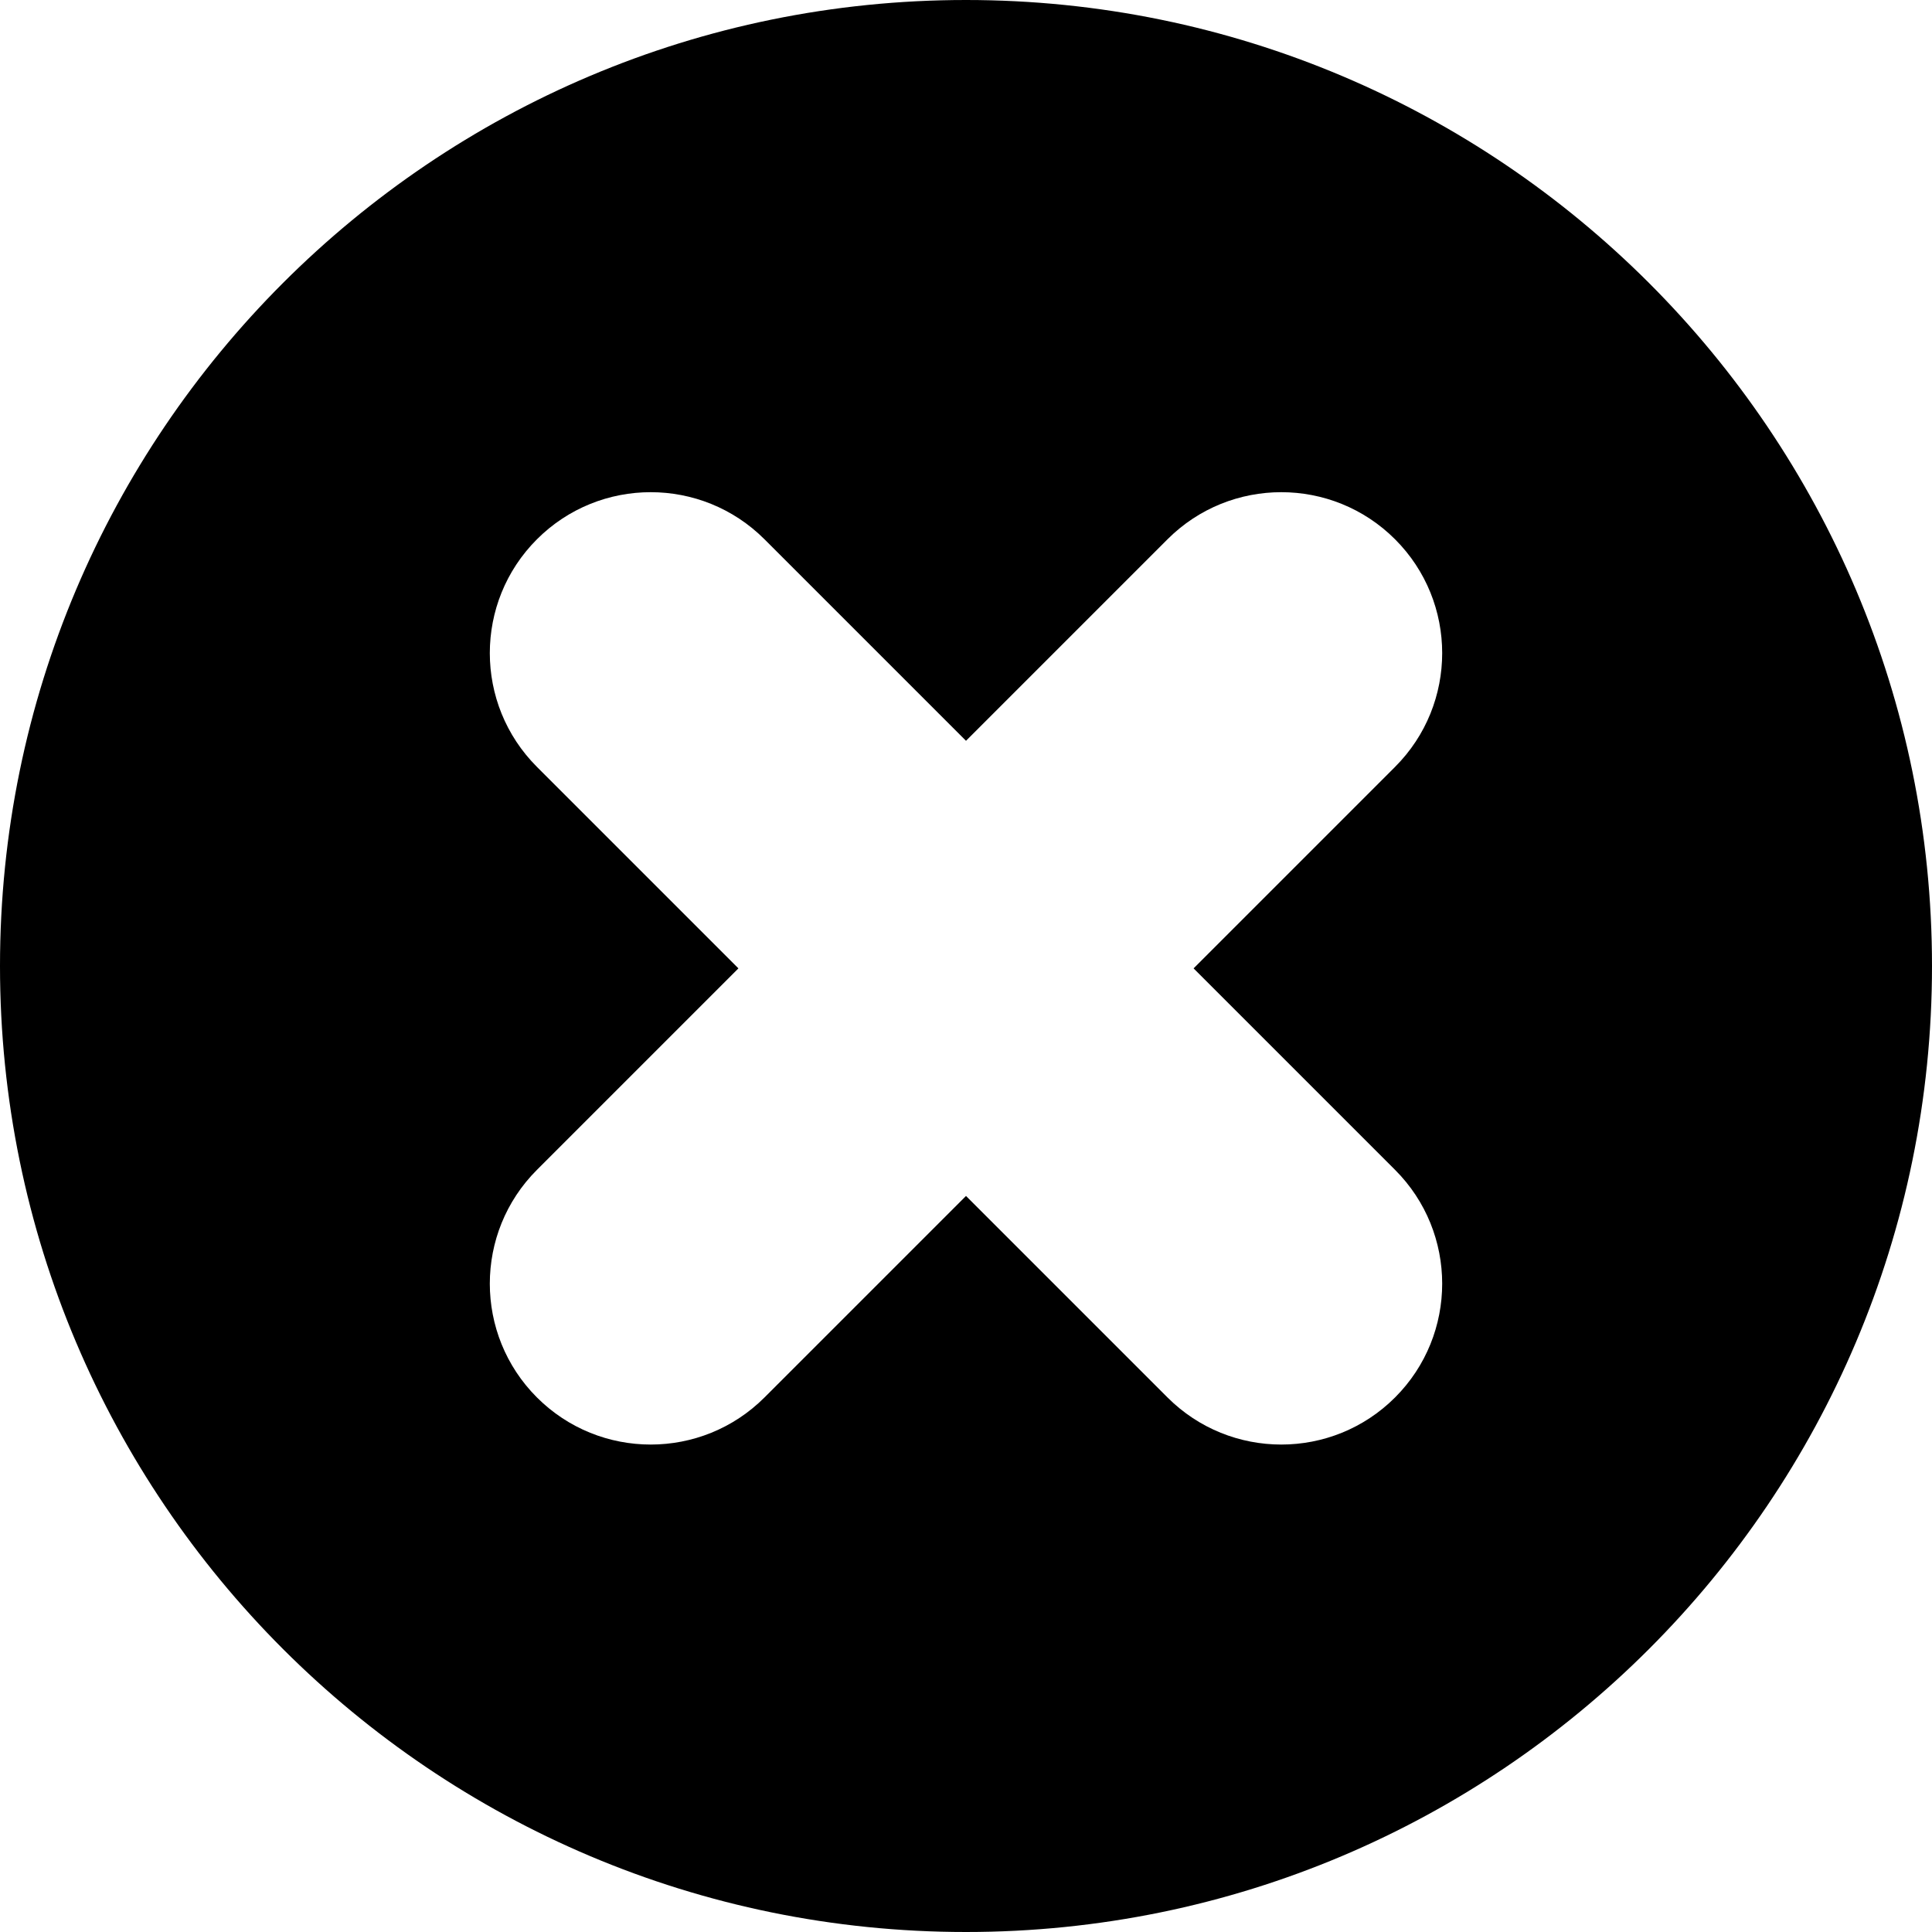 <svg xmlns="http://www.w3.org/2000/svg" viewBox="0 0 163 163" enable-background="new 0 0 163 163"><path fill-rule="evenodd" clip-rule="evenodd" d="M81.5 163c-45 0-81.5-36.5-81.5-81.5s36.5-81.5 81.5-81.5 81.5 36.5 81.5 81.5-36.5 81.5-81.5 81.5zm36.2-98.3c5.3-5.3 5.3-13.9 0-19.2s-13.9-5.3-19.2 0l-17 17-17-17c-5.3-5.3-13.9-5.3-19.2 0s-5.3 13.9 0 19.2l17 17-17 17c-5.3 5.3-5.3 13.9 0 19.2 5.3 5.3 13.9 5.3 19.2 0l17-17 17 17c5.3 5.3 13.9 5.3 19.2 0 5.3-5.3 5.3-13.9 0-19.2l-17-17 17-17z"/></svg>